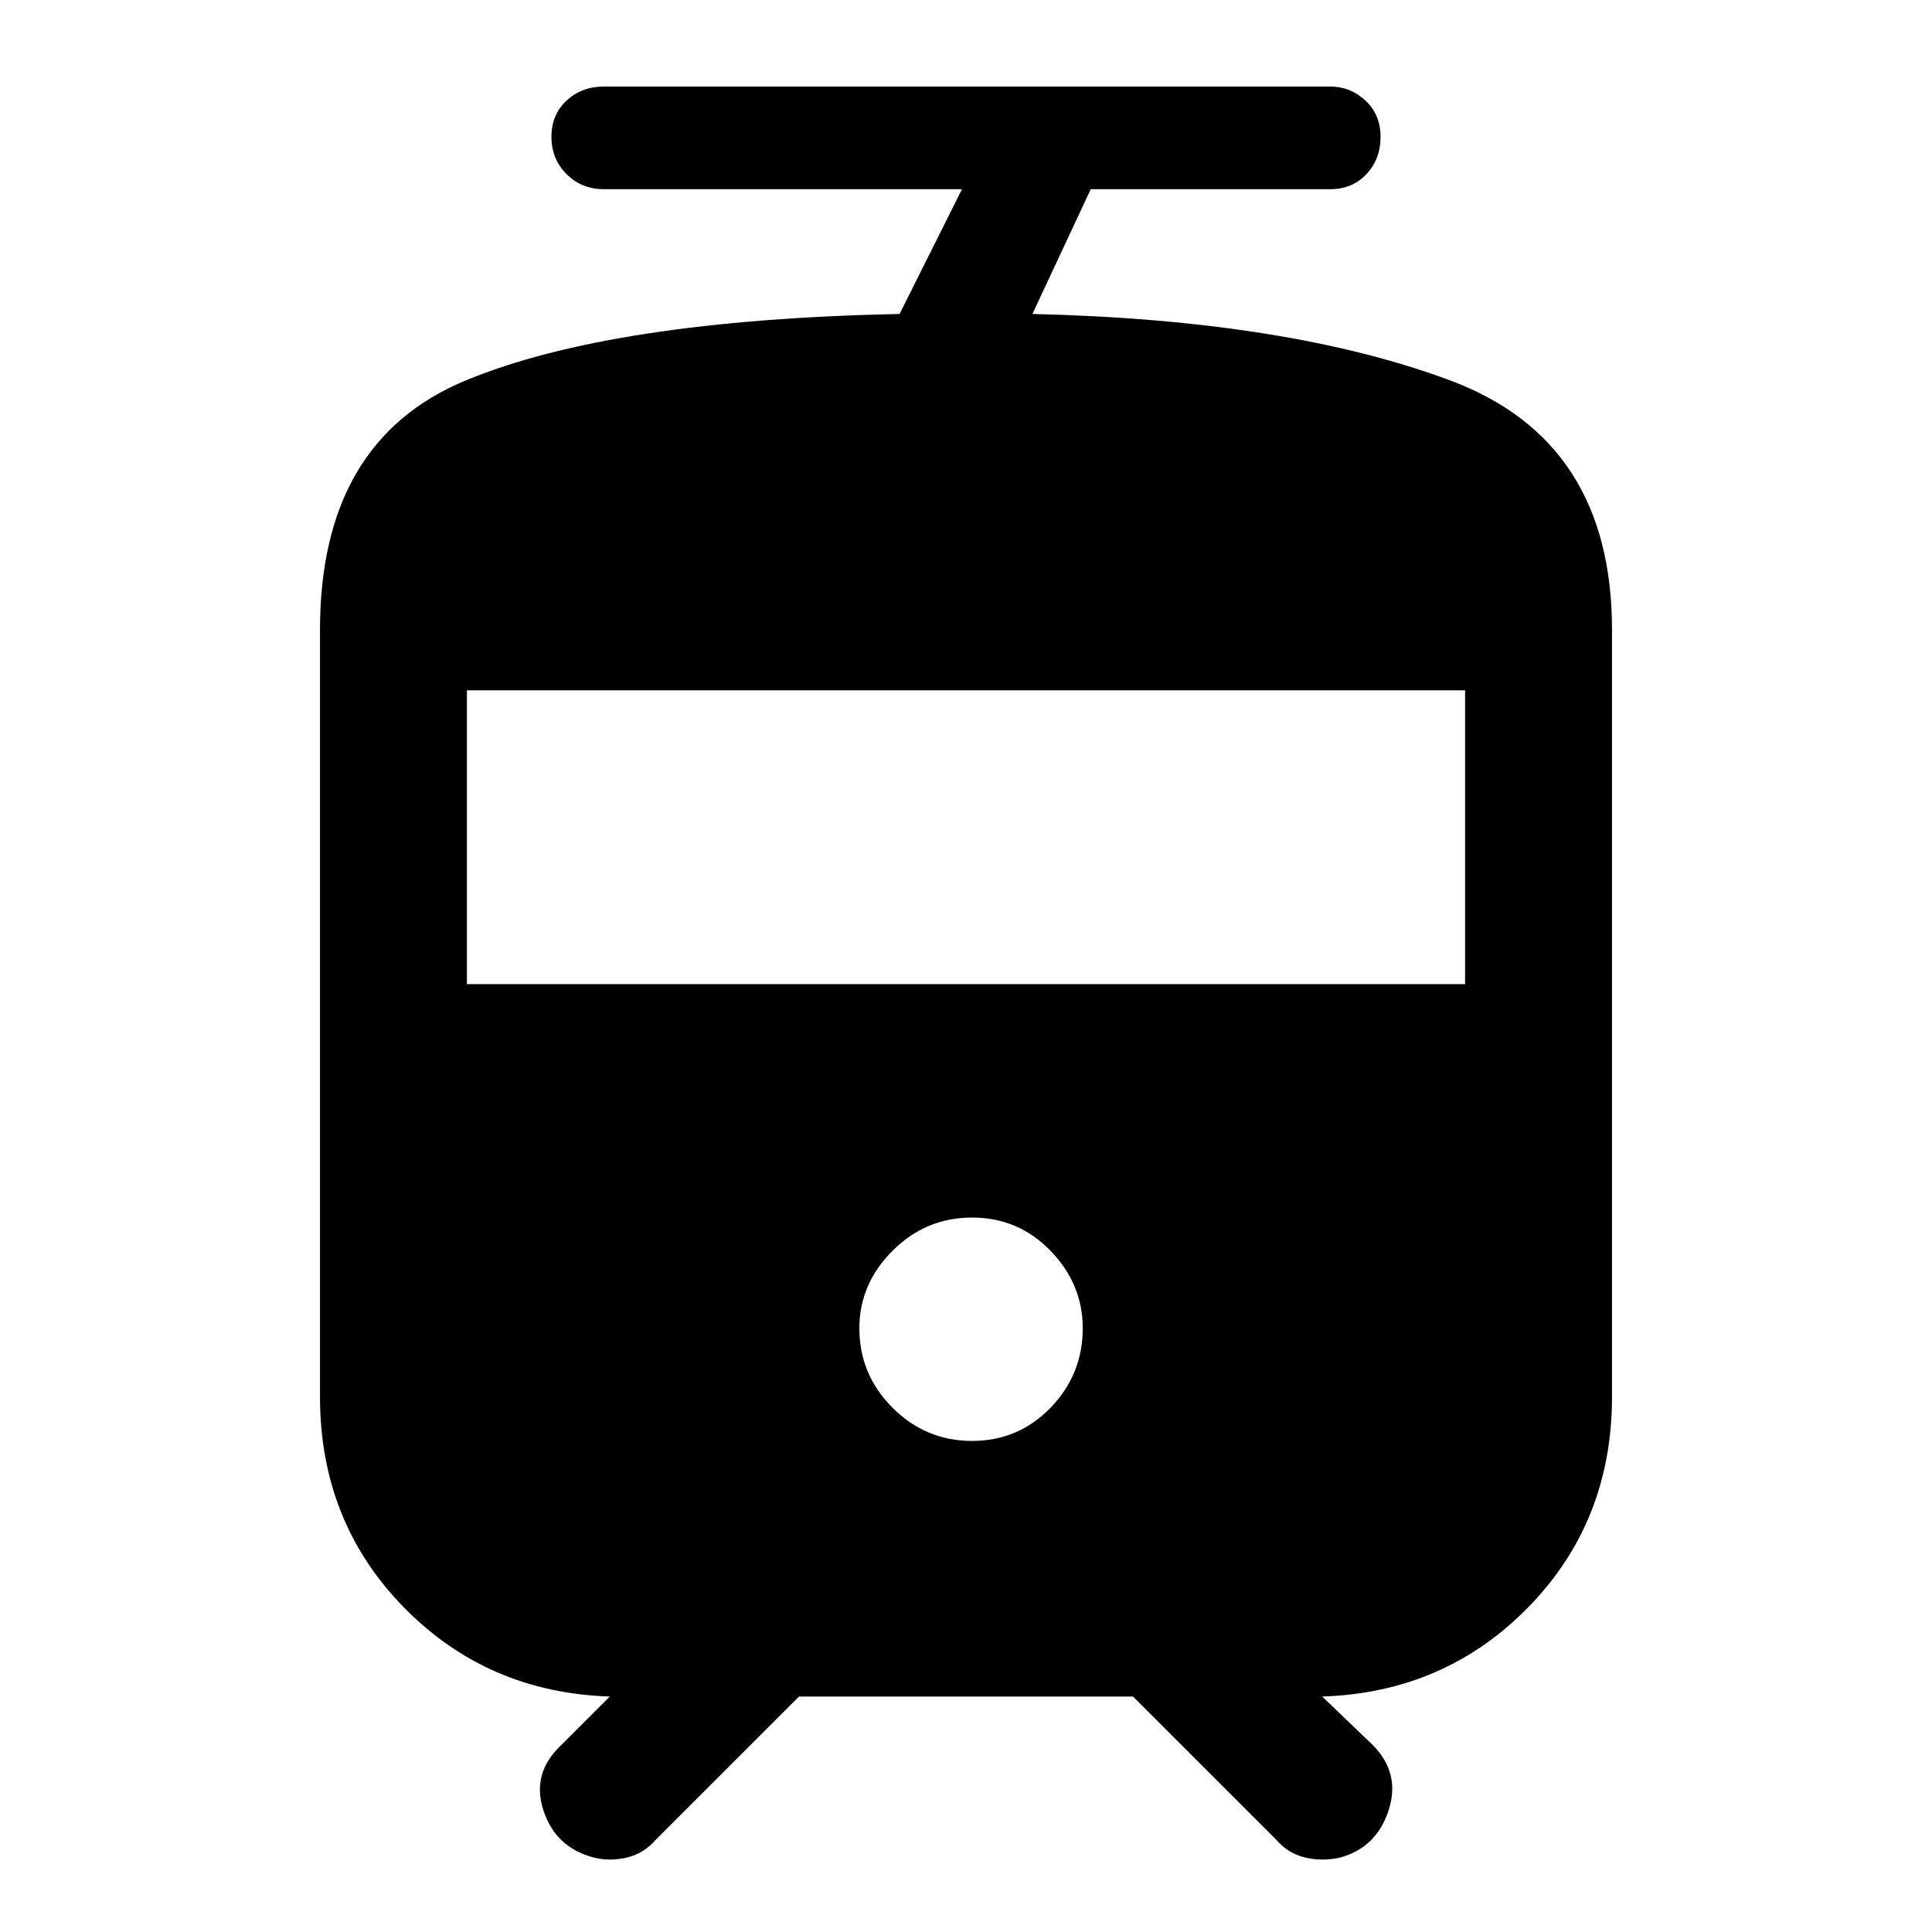 <svg xmlns="http://www.w3.org/2000/svg" height="40" width="40"><path d="M12.292 38.458Q11.5 38.25 11.25 37.479Q11 36.708 11.625 36.125L12.625 35.125Q10.083 35.042 8.354 33.271Q6.625 31.5 6.625 28.917V13.042Q6.625 9.125 9.646 7.875Q12.667 6.625 18.625 6.5L19.917 3.917H12.5Q12.042 3.917 11.729 3.604Q11.417 3.292 11.417 2.833Q11.417 2.375 11.729 2.083Q12.042 1.792 12.5 1.792H27.542Q27.958 1.792 28.271 2.083Q28.583 2.375 28.583 2.833Q28.583 3.292 28.292 3.604Q28 3.917 27.542 3.917H22.583L21.375 6.5Q26.667 6.625 30.021 7.875Q33.375 9.125 33.375 13.042V28.917Q33.375 31.5 31.646 33.271Q29.917 35.042 27.375 35.125L28.417 36.125Q29 36.708 28.75 37.479Q28.5 38.25 27.75 38.458Q27.375 38.542 27.021 38.458Q26.667 38.375 26.417 38.083L23.458 35.125H16.542L13.583 38.083Q13.333 38.375 12.979 38.458Q12.625 38.542 12.292 38.458ZM20.125 29.833Q21.083 29.833 21.75 29.146Q22.417 28.458 22.417 27.5Q22.417 26.583 21.75 25.896Q21.083 25.208 20.125 25.208Q19.167 25.208 18.479 25.896Q17.792 26.583 17.792 27.5Q17.792 28.458 18.479 29.146Q19.167 29.833 20.125 29.833ZM9.667 20.375H30.333V14.292H9.667Z"/></svg>